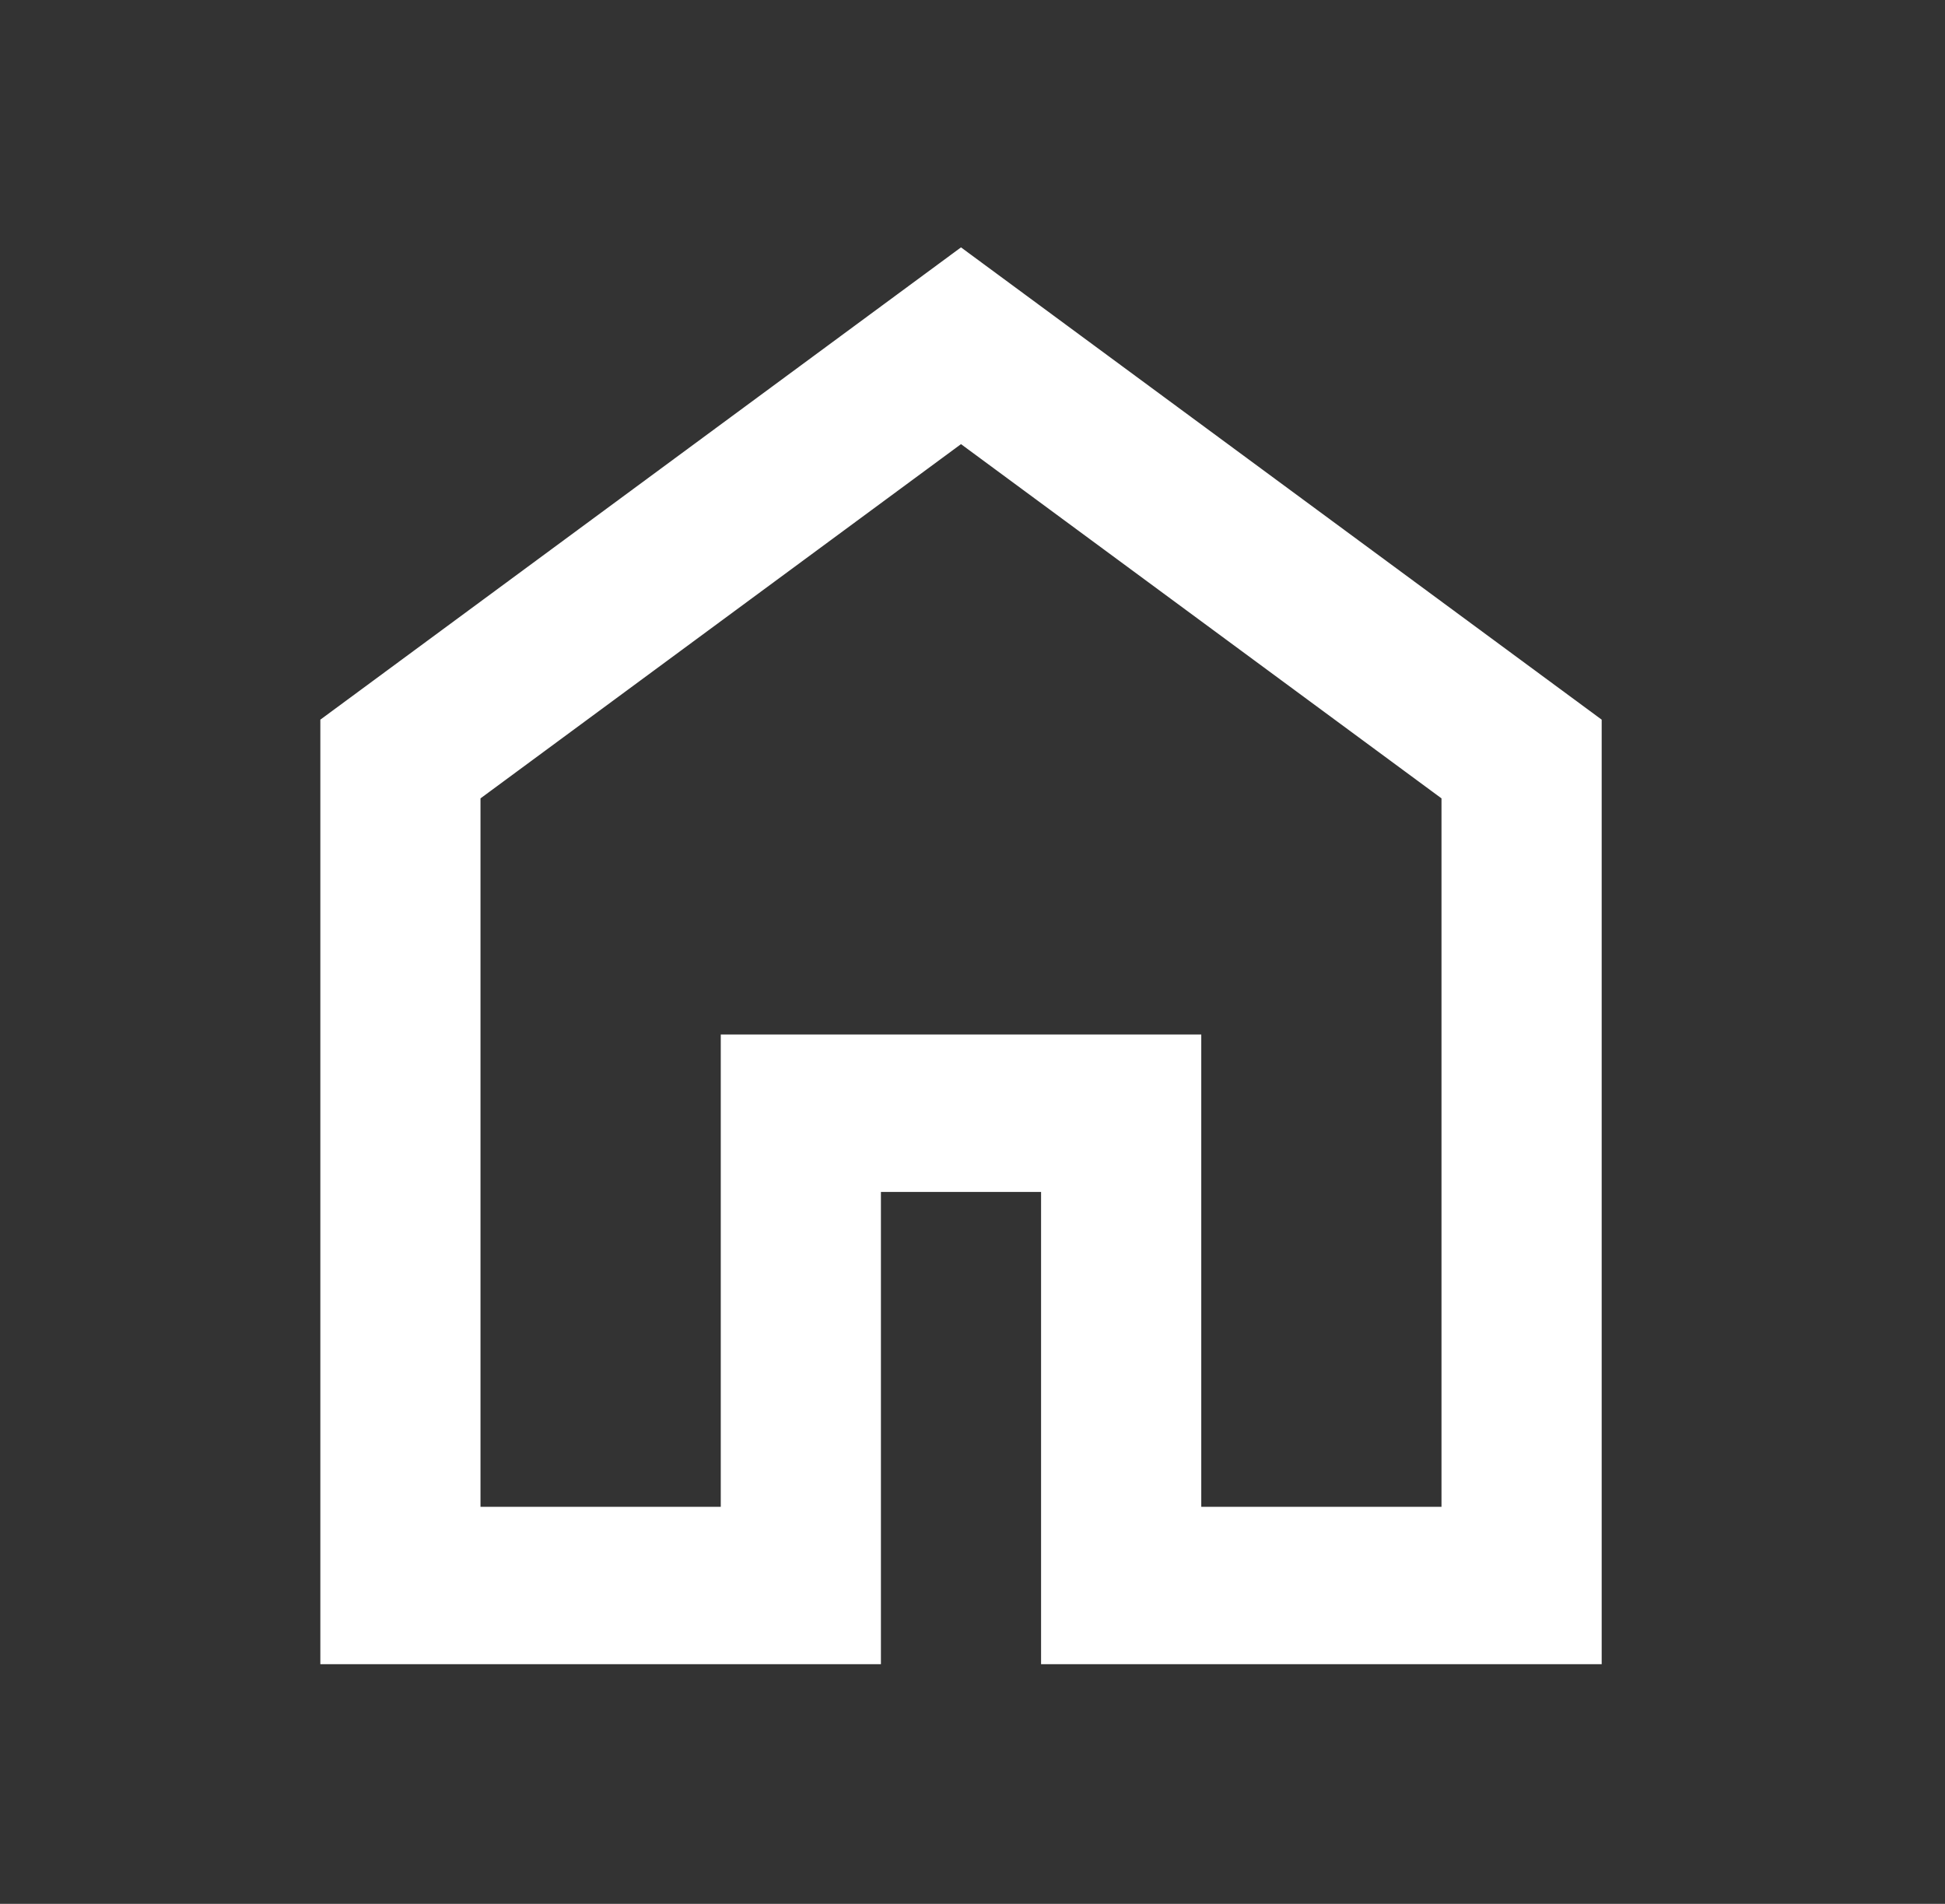 <svg width="47" height="46" viewBox="0 0 47 46" fill="none" xmlns="http://www.w3.org/2000/svg">
<rect x="0" y="0" width="47" height="46" fill="#333333" stroke="none"/>
<path d="M11.611 36.407H17.417V24.995H29.028V36.407H34.833V19.29L23.222 10.731L11.611 19.29V36.407ZM7.741 40.21V17.388L23.222 5.977L38.704 17.388V40.21H25.157V28.799H21.287V40.21H7.741Z" fill="white"/>
</svg>
